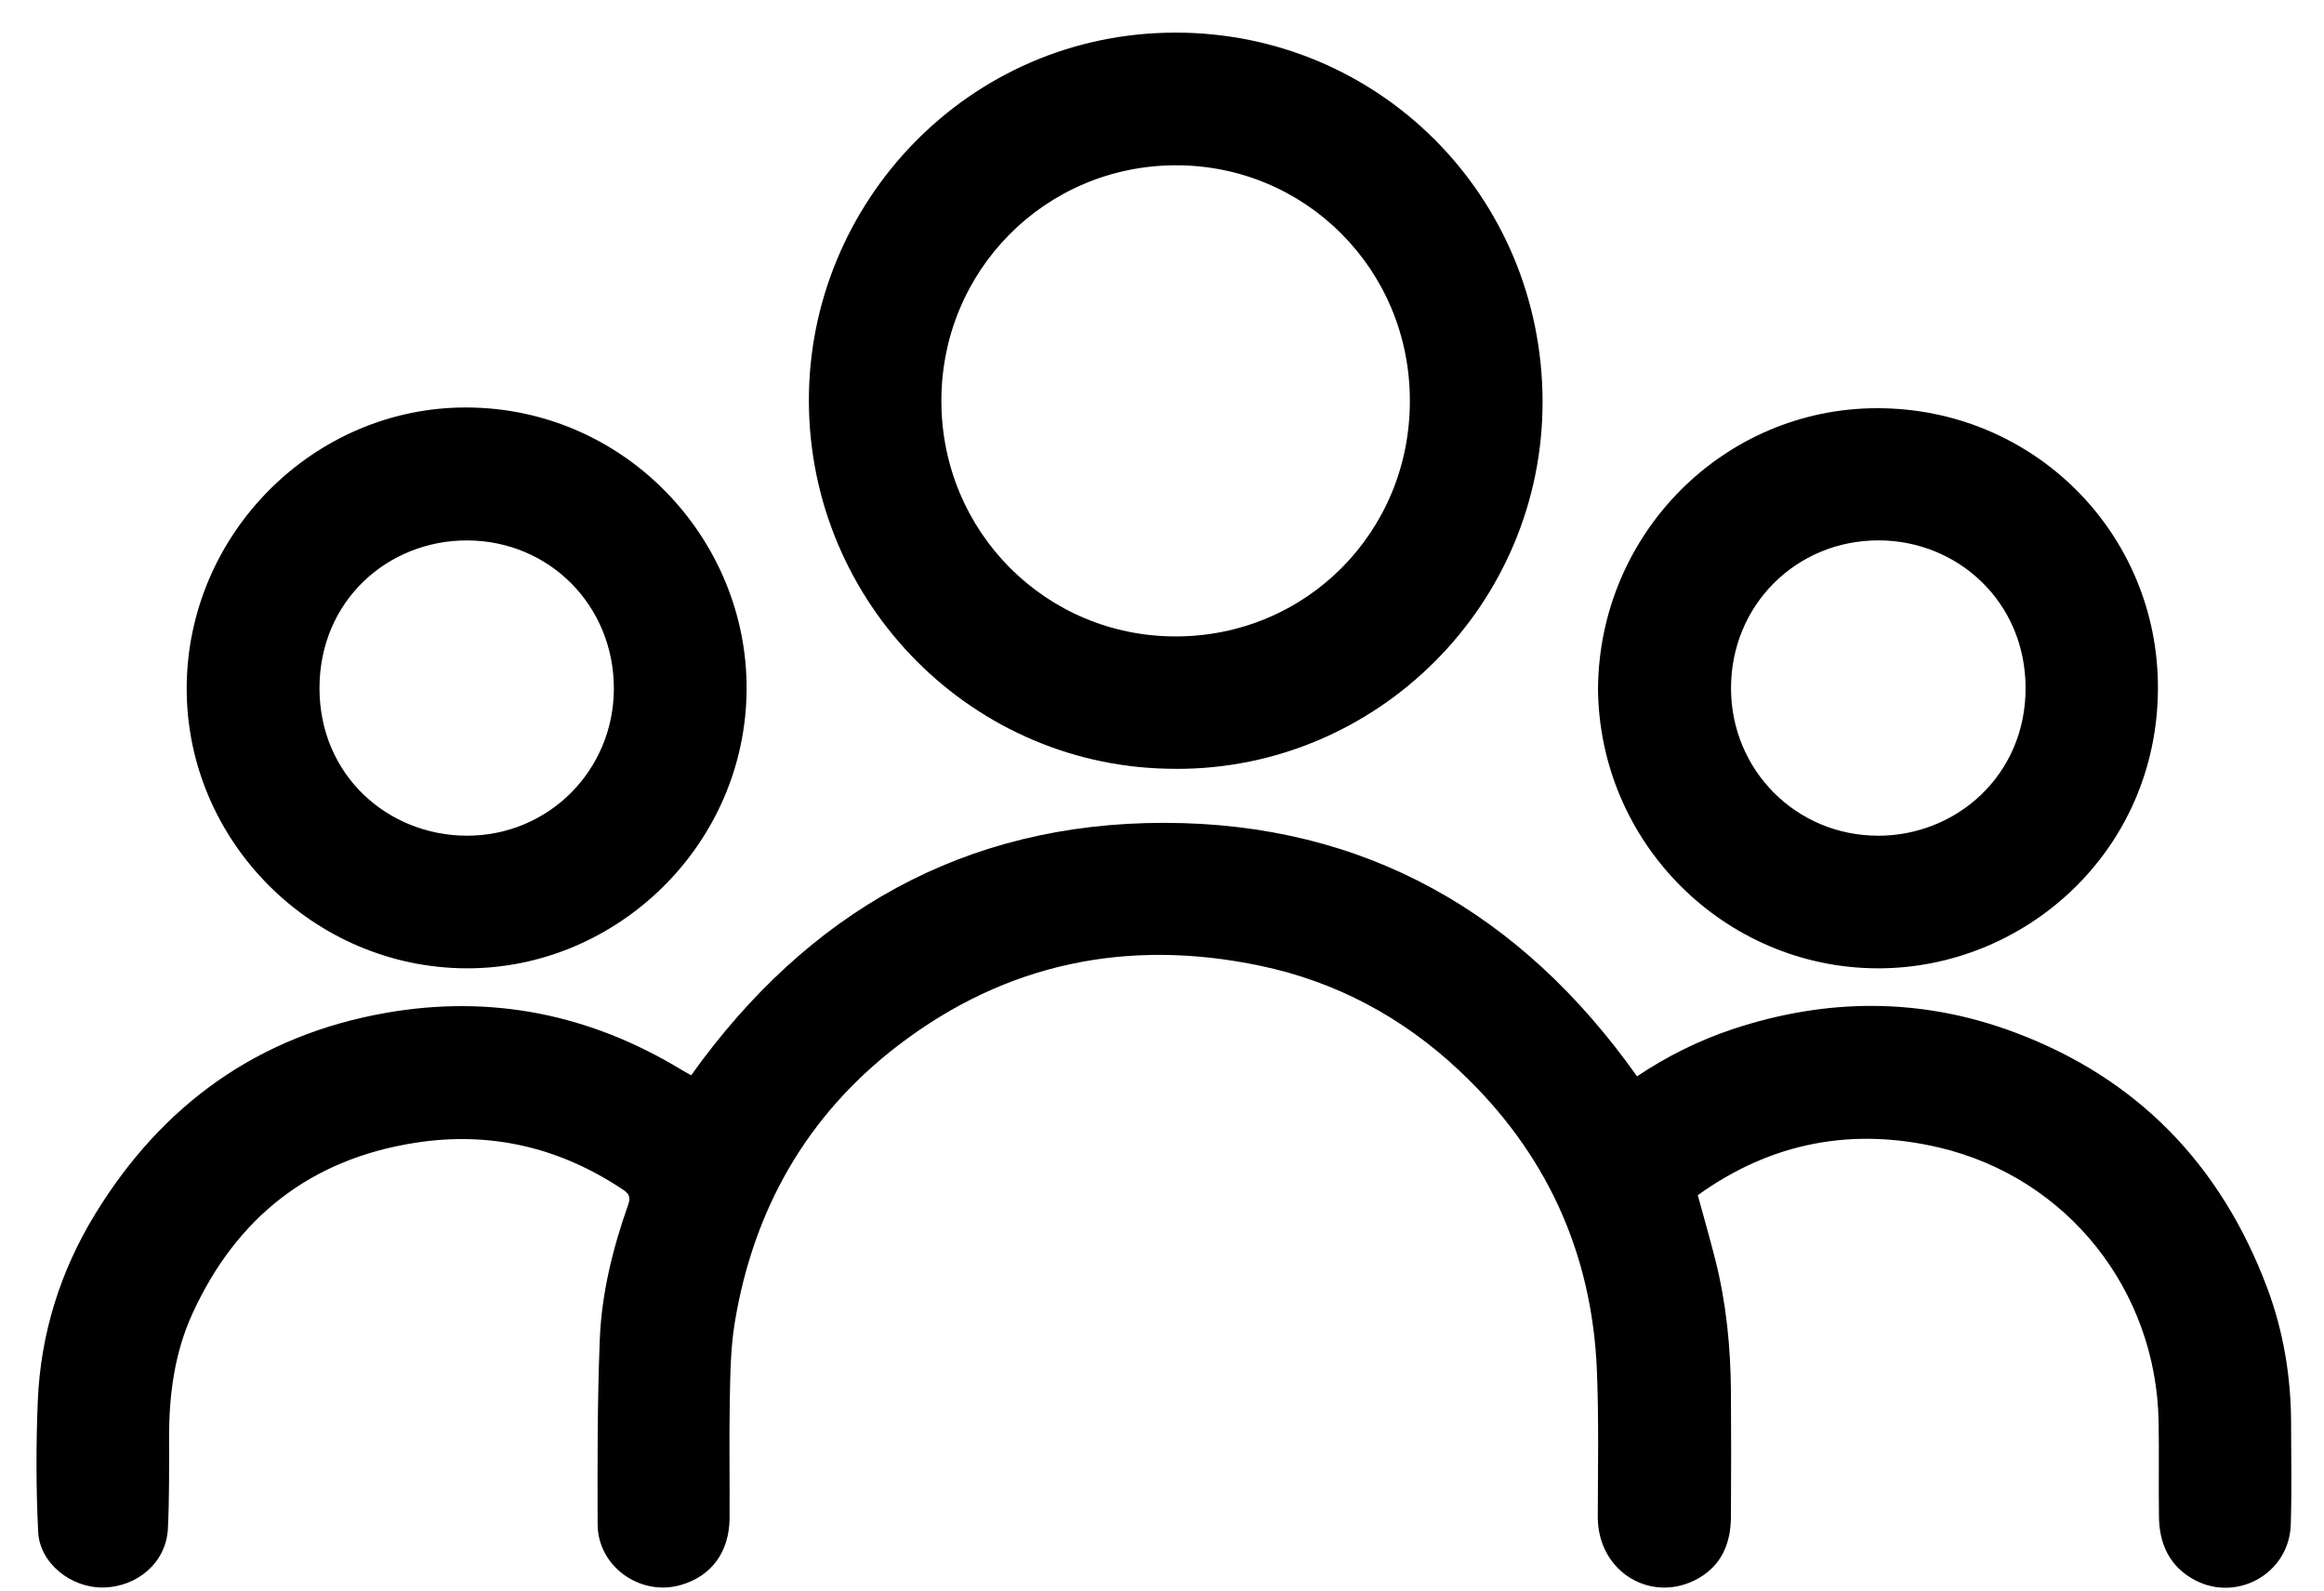 <svg width="57" height="39" viewBox="0 0 57 39" fill="none" xmlns="http://www.w3.org/2000/svg">
<path d="M16.951 26.367C19.808 22.367 23.653 20.171 28.564 20.176C33.476 20.181 37.315 22.387 40.151 26.391C40.888 25.899 41.666 25.511 42.498 25.234C44.81 24.467 47.122 24.457 49.407 25.311C52.431 26.44 54.473 28.566 55.604 31.571C56.007 32.644 56.192 33.766 56.193 34.914C56.193 35.737 56.212 36.561 56.185 37.383C56.145 38.622 54.784 39.337 53.73 38.685C53.176 38.343 52.96 37.811 52.952 37.187C52.941 36.413 52.957 35.639 52.944 34.866C52.889 31.638 50.714 28.886 47.573 28.14C45.43 27.632 43.436 28.014 41.641 29.306C41.788 29.843 41.938 30.366 42.072 30.893C42.338 31.945 42.445 33.019 42.454 34.102C42.462 35.133 42.46 36.164 42.454 37.196C42.45 37.824 42.236 38.362 41.674 38.69C40.547 39.347 39.183 38.573 39.188 37.183C39.192 35.994 39.215 34.803 39.167 33.615C39.05 30.705 37.915 28.244 35.79 26.249C34.402 24.945 32.772 24.07 30.91 23.68C27.667 23.001 24.677 23.607 22.031 25.631C19.785 27.35 18.478 29.658 18.02 32.438C17.918 33.057 17.912 33.696 17.9 34.326C17.881 35.29 17.9 36.255 17.894 37.221C17.889 38.06 17.443 38.658 16.678 38.869C15.691 39.141 14.662 38.402 14.658 37.38C14.653 35.868 14.651 34.353 14.711 32.842C14.756 31.711 15.029 30.609 15.407 29.54C15.467 29.37 15.442 29.279 15.289 29.176C13.736 28.135 12.035 27.733 10.189 28.02C7.613 28.421 5.801 29.849 4.722 32.205C4.286 33.156 4.148 34.175 4.147 35.216C4.147 35.973 4.155 36.731 4.118 37.485C4.077 38.304 3.378 38.913 2.525 38.925C1.742 38.936 0.974 38.331 0.936 37.561C0.883 36.492 0.883 35.417 0.927 34.347C0.996 32.708 1.477 31.17 2.33 29.775C3.978 27.079 6.342 25.381 9.478 24.833C12.056 24.383 14.466 24.87 16.703 26.224C16.78 26.271 16.86 26.314 16.95 26.364L16.951 26.367Z" fill="black"/>
<path d="M28.843 18.851C23.886 18.863 19.854 14.815 19.839 9.838C19.825 4.98 23.75 0.803 28.828 0.8C33.814 0.797 37.815 4.803 37.834 9.824C37.853 14.806 33.788 18.868 28.843 18.852V18.851ZM34.579 9.826C34.582 6.61 32.014 4.042 28.828 4.053C25.631 4.064 23.08 6.64 23.089 9.845C23.097 13.043 25.653 15.606 28.835 15.605C32.037 15.605 34.586 13.04 34.579 9.826V9.826Z" fill="black"/>
<path d="M4.579 16.867C4.589 13.093 7.696 9.977 11.45 9.991C15.328 10.006 18.329 13.216 18.312 16.897C18.294 20.711 15.131 23.753 11.445 23.743C7.674 23.733 4.569 20.628 4.579 16.867V16.867ZM15.056 16.888C15.06 14.853 13.476 13.254 11.453 13.251C9.518 13.248 7.835 14.724 7.836 16.877C7.838 19.017 9.518 20.484 11.442 20.491C13.448 20.498 15.051 18.896 15.056 16.888Z" fill="black"/>
<path d="M39.194 16.865C39.234 13.07 42.284 10.015 46.032 10.009C49.879 10.003 52.948 13.081 52.927 16.897C52.906 20.88 49.653 23.759 46.038 23.743C42.313 23.726 39.218 20.692 39.193 16.866L39.194 16.865ZM46.057 20.492C47.982 20.495 49.685 19.01 49.681 16.868C49.677 14.749 48.008 13.252 46.077 13.25C44.051 13.248 42.457 14.841 42.456 16.872C42.456 18.883 44.053 20.488 46.057 20.491V20.492Z" fill="black"/>
</svg>

